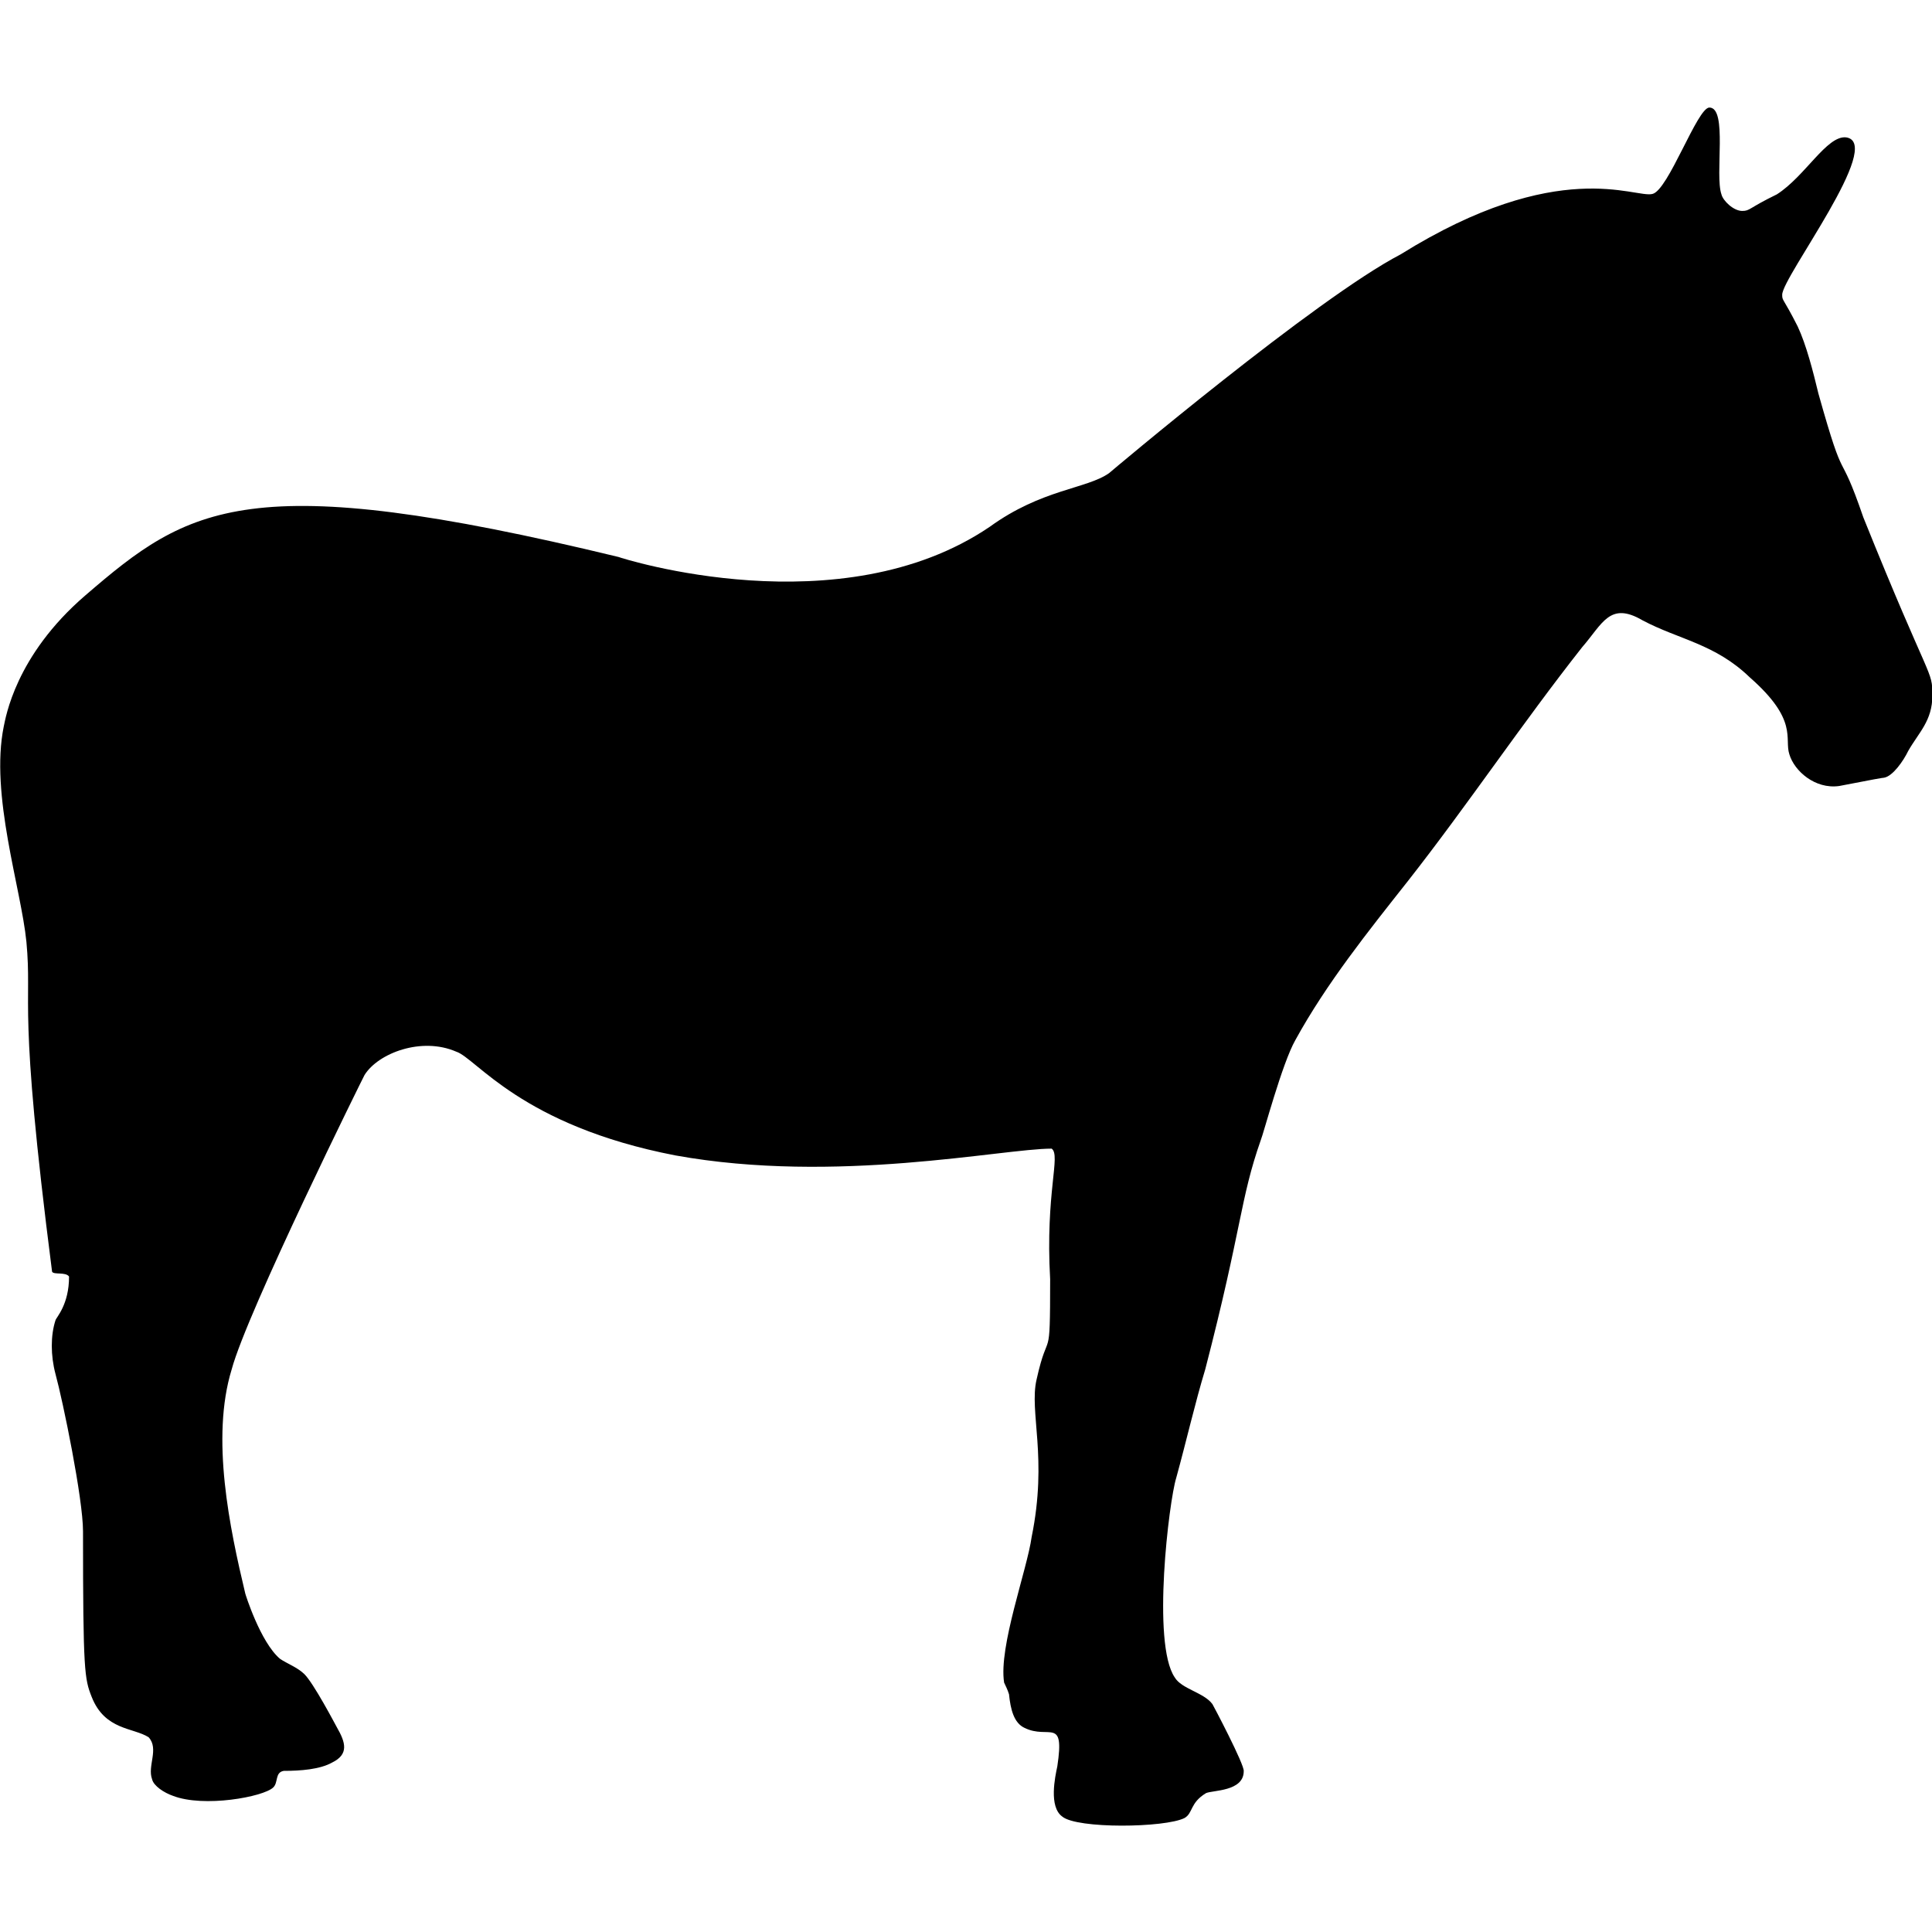 <?xml version="1.0" encoding="utf-8"?>
<!-- Generator: Adobe Illustrator 24.0.0, SVG Export Plug-In . SVG Version: 6.00 Build 0)  -->
<svg version="1.1" id="Layer_1" xmlns="http://www.w3.org/2000/svg" xmlns:xlink="http://www.w3.org/1999/xlink" x="0px" y="0px"
	 viewBox="0 0 512 512" style="enable-background:new 0 0 512 512;" xml:space="preserve">
<path d="M499.3,205.9C498.1,206.1,499.5,205.9,499.3,205.9z M493.8,137.1c-6.8-19.8-4.5-6.4-11.9-32.8c-1.4-5.8-3.2-12.9-5.5-17.8
	c-3.9-7.7-4.1-6.7-4.1-8.4c0-4.7,27.3-40.3,16.9-41.7c-5.1-0.5-10.8,10.3-18.3,15.1c-7.6,3.7-7.1,4.4-9.2,4.4
	c-2.3,0-5.1-2.7-5.5-4.4c-1.8-5.1,1.7-23-3.2-23c-3.2,0-10.9,22-15.1,22.9c-4.6,1.2-24.8-10.1-66.7,16c-22.5,11.7-77.2,57.9-77.3,58
	c-6,4.2-17.8,4.2-31.6,14.2c-39.5,26.8-97.4,8.4-98.4,8c-98.3-23.8-113.8-13.5-141.3,10.2C4,173.8,1.5,190.3,1,192.5
	c-3.7,18.1,4.6,42.9,6,57.1c1.6,17.2-2.4,15.7,6.8,87.4c0.4,0.9,3.6,0,4.5,1.3c0,7.5-3.4,10.8-3.6,11.6c-1.3,4-1.3,9.3,0,14.2
	c2,7.3,7.3,33.1,7.3,41.7c0,37.2,0.4,39.1,2.3,43.9c3.5,8.9,11.1,8.1,15.1,10.7c2.8,3.1-0.4,7.6,0.9,11.1c0.4,1.8,3.2,3.6,5.5,4.4
	c8.2,3.2,24,0.3,26.6-2.2c1.4-1.3,0.4-4,2.8-4.4c4.5,0,9.6-0.4,12.8-2.2c4.5-2.2,3.6-5.3,1.3-9.3c-0.4-0.7-6.2-11.8-8.7-14.2
	c-1.9-1.8-4.5-2.7-6.4-4c-5.2-4.4-9.2-17.2-9.2-17.3c-4.1-17.2-9.2-41.2-3.6-59.4c4.1-15.3,35.1-77.9,35.2-78
	c3.6-5.8,15.1-10.2,24.3-6.2c5.3,1.7,17.2,19.6,58.1,27.5c42.6,7.7,86.6-1.8,99.7-1.8c2.5,1.8-1.7,11.6-0.4,34.6
	c0,23.5-0.4,12.2-3.6,26.6c-2,8.6,3,20.6-1.3,41.7c-1.2,8.7-8.8,29.1-7.3,38.6c0.4,0.9,0.9,1.8,1.3,3.1c0.4,4,1.3,7.6,4.1,8.9
	c6.5,3.2,10.7-3.1,8.7,10.2c-0.6,2.8-2.3,10.7,1.3,13.3c3.9,3.3,27.2,3,32.4,0.4c2.3-1.3,1.4-4,5.7-6.6c1.7-0.8,10-0.4,10-5.8
	c0.3-1.6-8.2-17.7-8.3-17.8c-2.3-3.1-8.2-4-10-7.1c-6.1-9-1.5-46.7,0.4-52.8c2.7-9.8,5-19.9,7.7-28.8c9.8-37.8,9.2-45,14.7-60.7
	c0.7-1.6,5.7-20.5,9.2-26.6c8.3-15.1,19.3-28.8,29.8-42.1c16-20.4,30.2-41.7,46.2-62c5.4-6.2,7.3-12.2,16-7.1
	c9.6,5.1,19.2,6.2,28.4,15.1c13,11.4,9.1,16.2,10.5,20.4c1.3,4.4,6.8,9.3,13.2,8.4c9.2-1.8,11.6-2.2,11.9-2.2
	c2.3-0.4,5.1-4.4,6.4-7.1c2.8-4.9,6.4-8,6.4-14.7C512.1,177.3,511.7,181.6,493.8,137.1L493.8,137.1z"/>
</svg>
